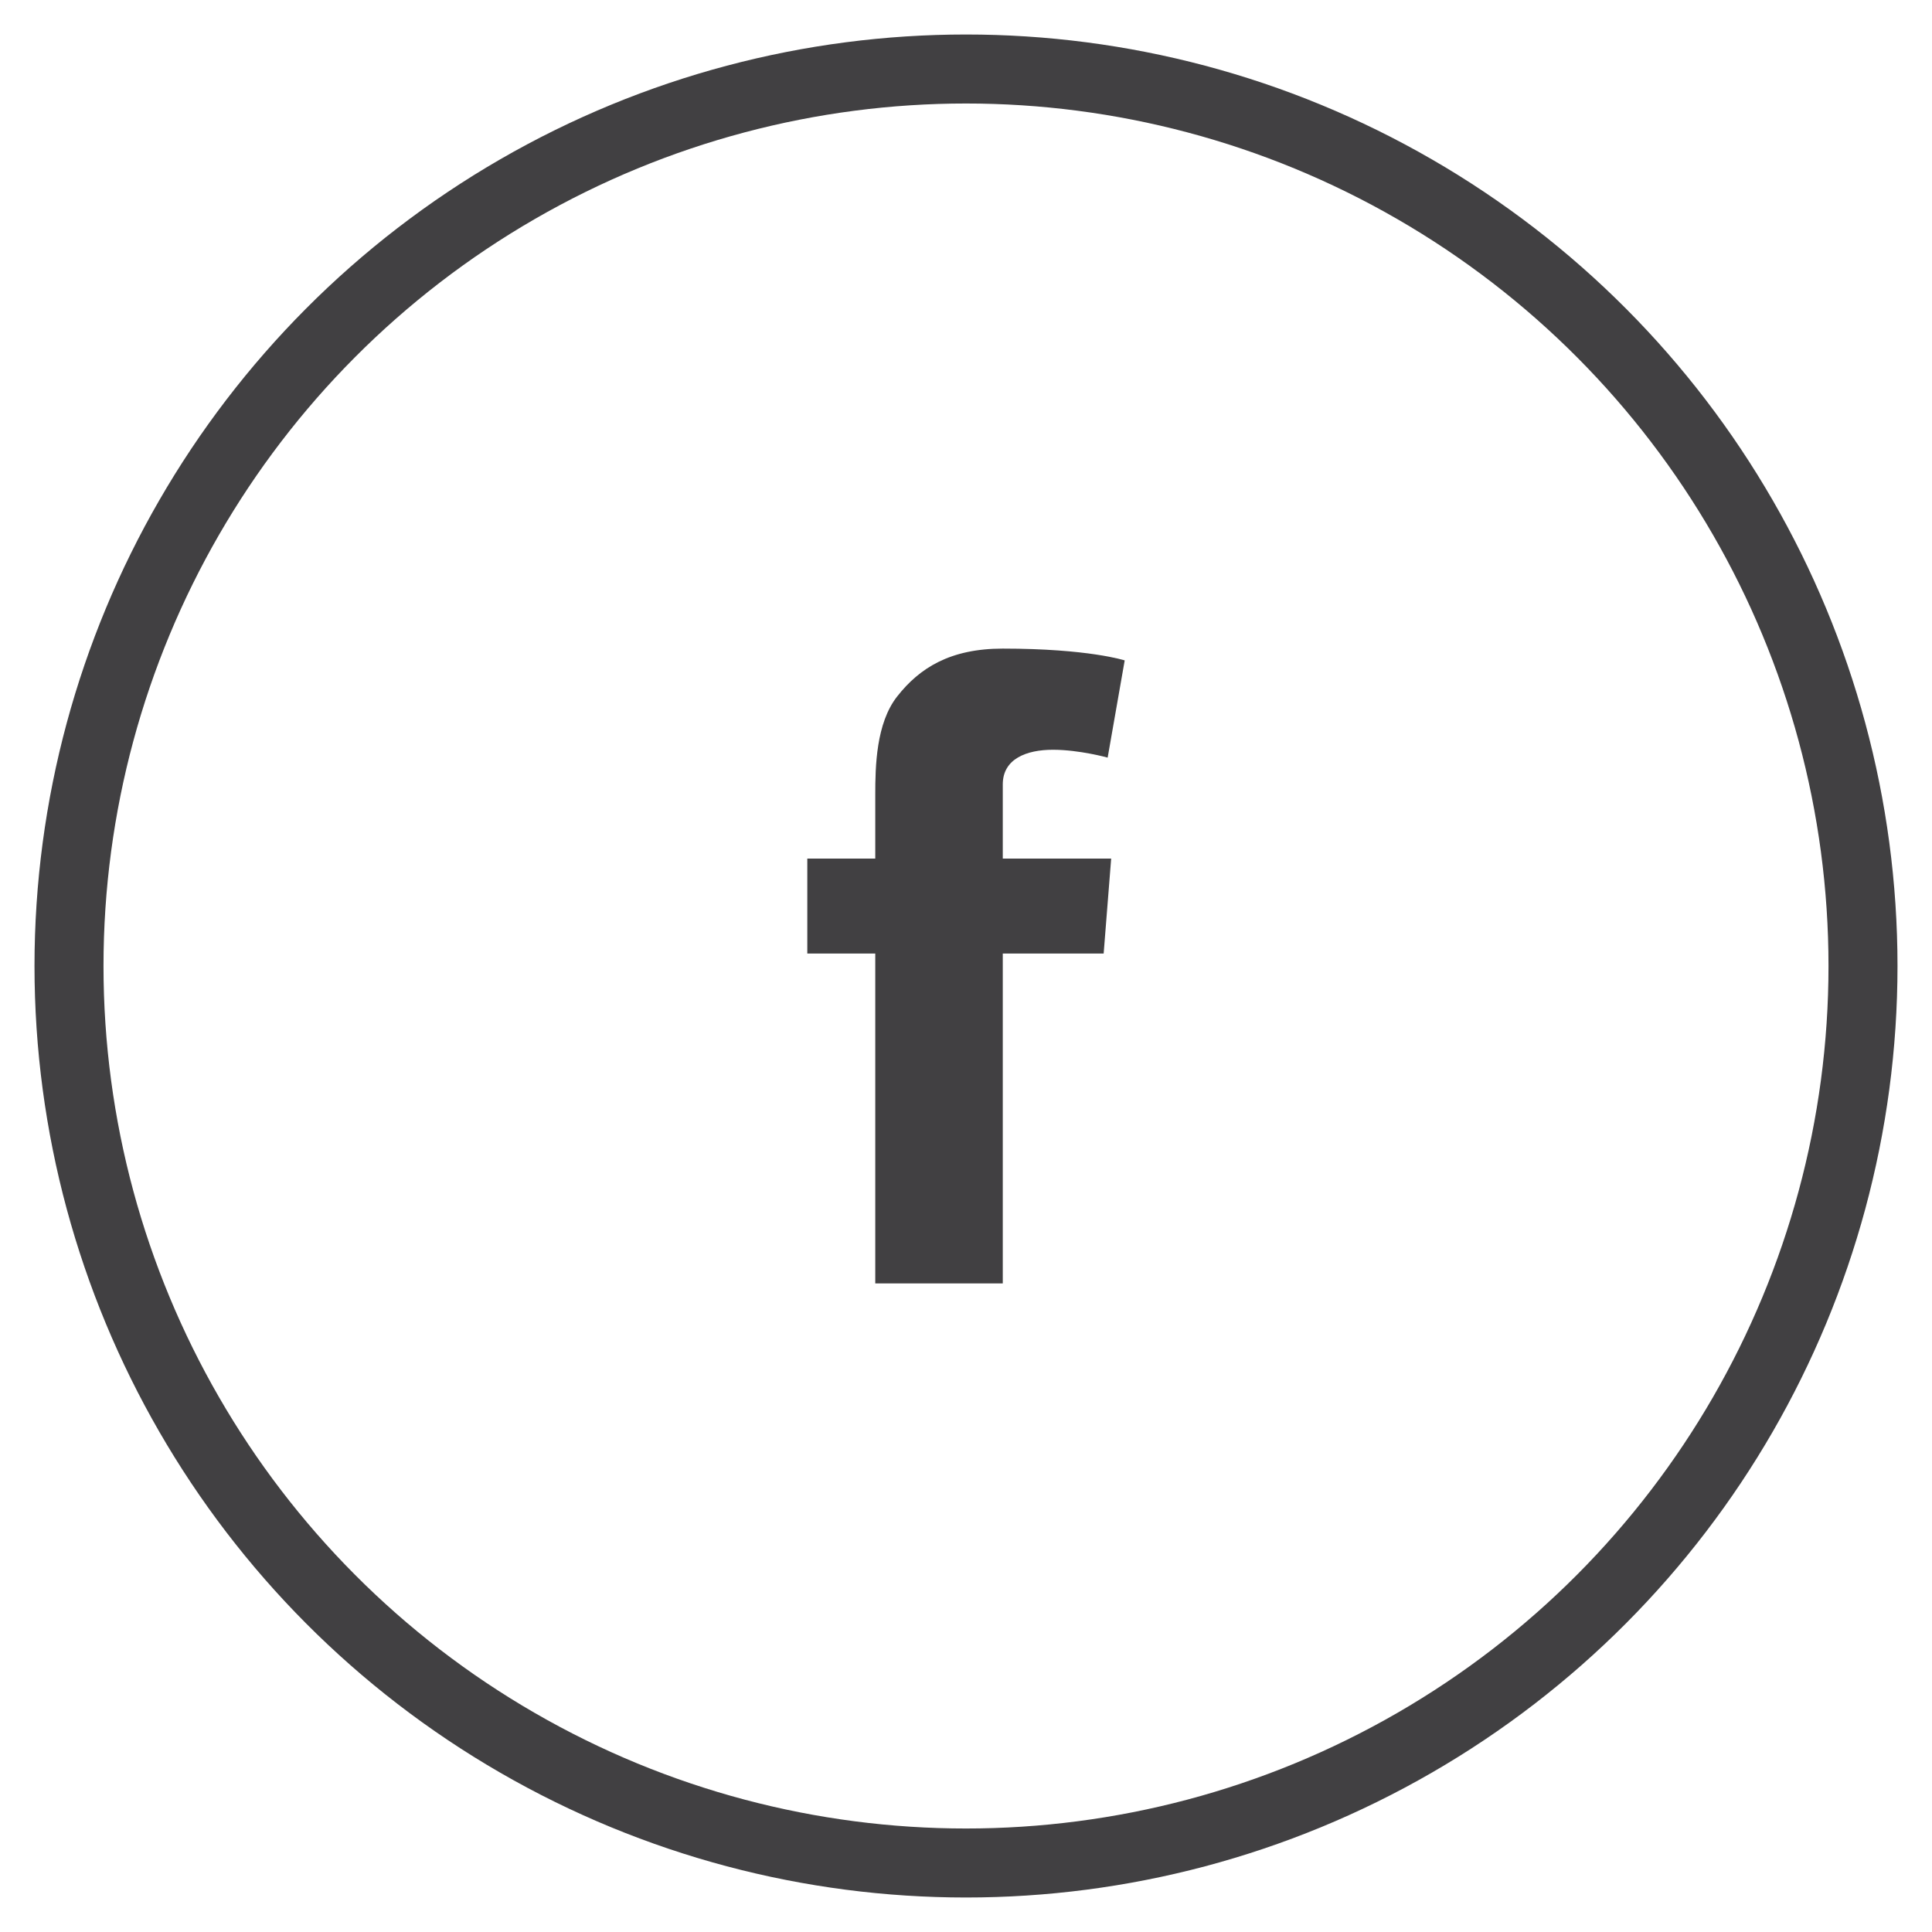 <svg xmlns="http://www.w3.org/2000/svg" xmlns:xlink="http://www.w3.org/1999/xlink" width="28px" height="28px" viewBox="0 0 28 28" version="1.1">
    <!-- Generator: Sketch 50.2 (55047) - http://www.bohemiancoding.com/sketch -->
    <title>Group 5</title>
    <desc>Created with Sketch.</desc>
    <defs/>
    <g id="Page-1" stroke="none" stroke-width="1" fill="none" fill-rule="evenodd">
        <g id="Homepage-Copy-5" transform="translate(-1293, -36)">
            <g id="Group-5" transform="translate(1294, 37)">
                <circle id="Oval" stroke="#414042" cx="13" cy="13" r="13"/>
                <path d="M10.7,11.443 L11.685,11.443 L11.685,10.518 C11.685,10.111 11.696,9.482 12.003,9.093 C12.326,8.681 12.77,8.4 13.533,8.4 C14.776,8.4 15.3,8.571 15.3,8.571 L15.053,9.98 C15.053,9.98 14.643,9.866 14.26,9.866 C13.876,9.866 13.533,9.998 13.533,10.368 L13.533,11.443 L15.104,11.443 L14.995,12.819 L13.533,12.819 L13.533,17.6 L11.685,17.6 L11.685,12.819 L10.7,12.819 L10.7,11.443 Z" id="Fill-1" fill="#414042"/>
            </g>
        </g>
    </g>
</svg>